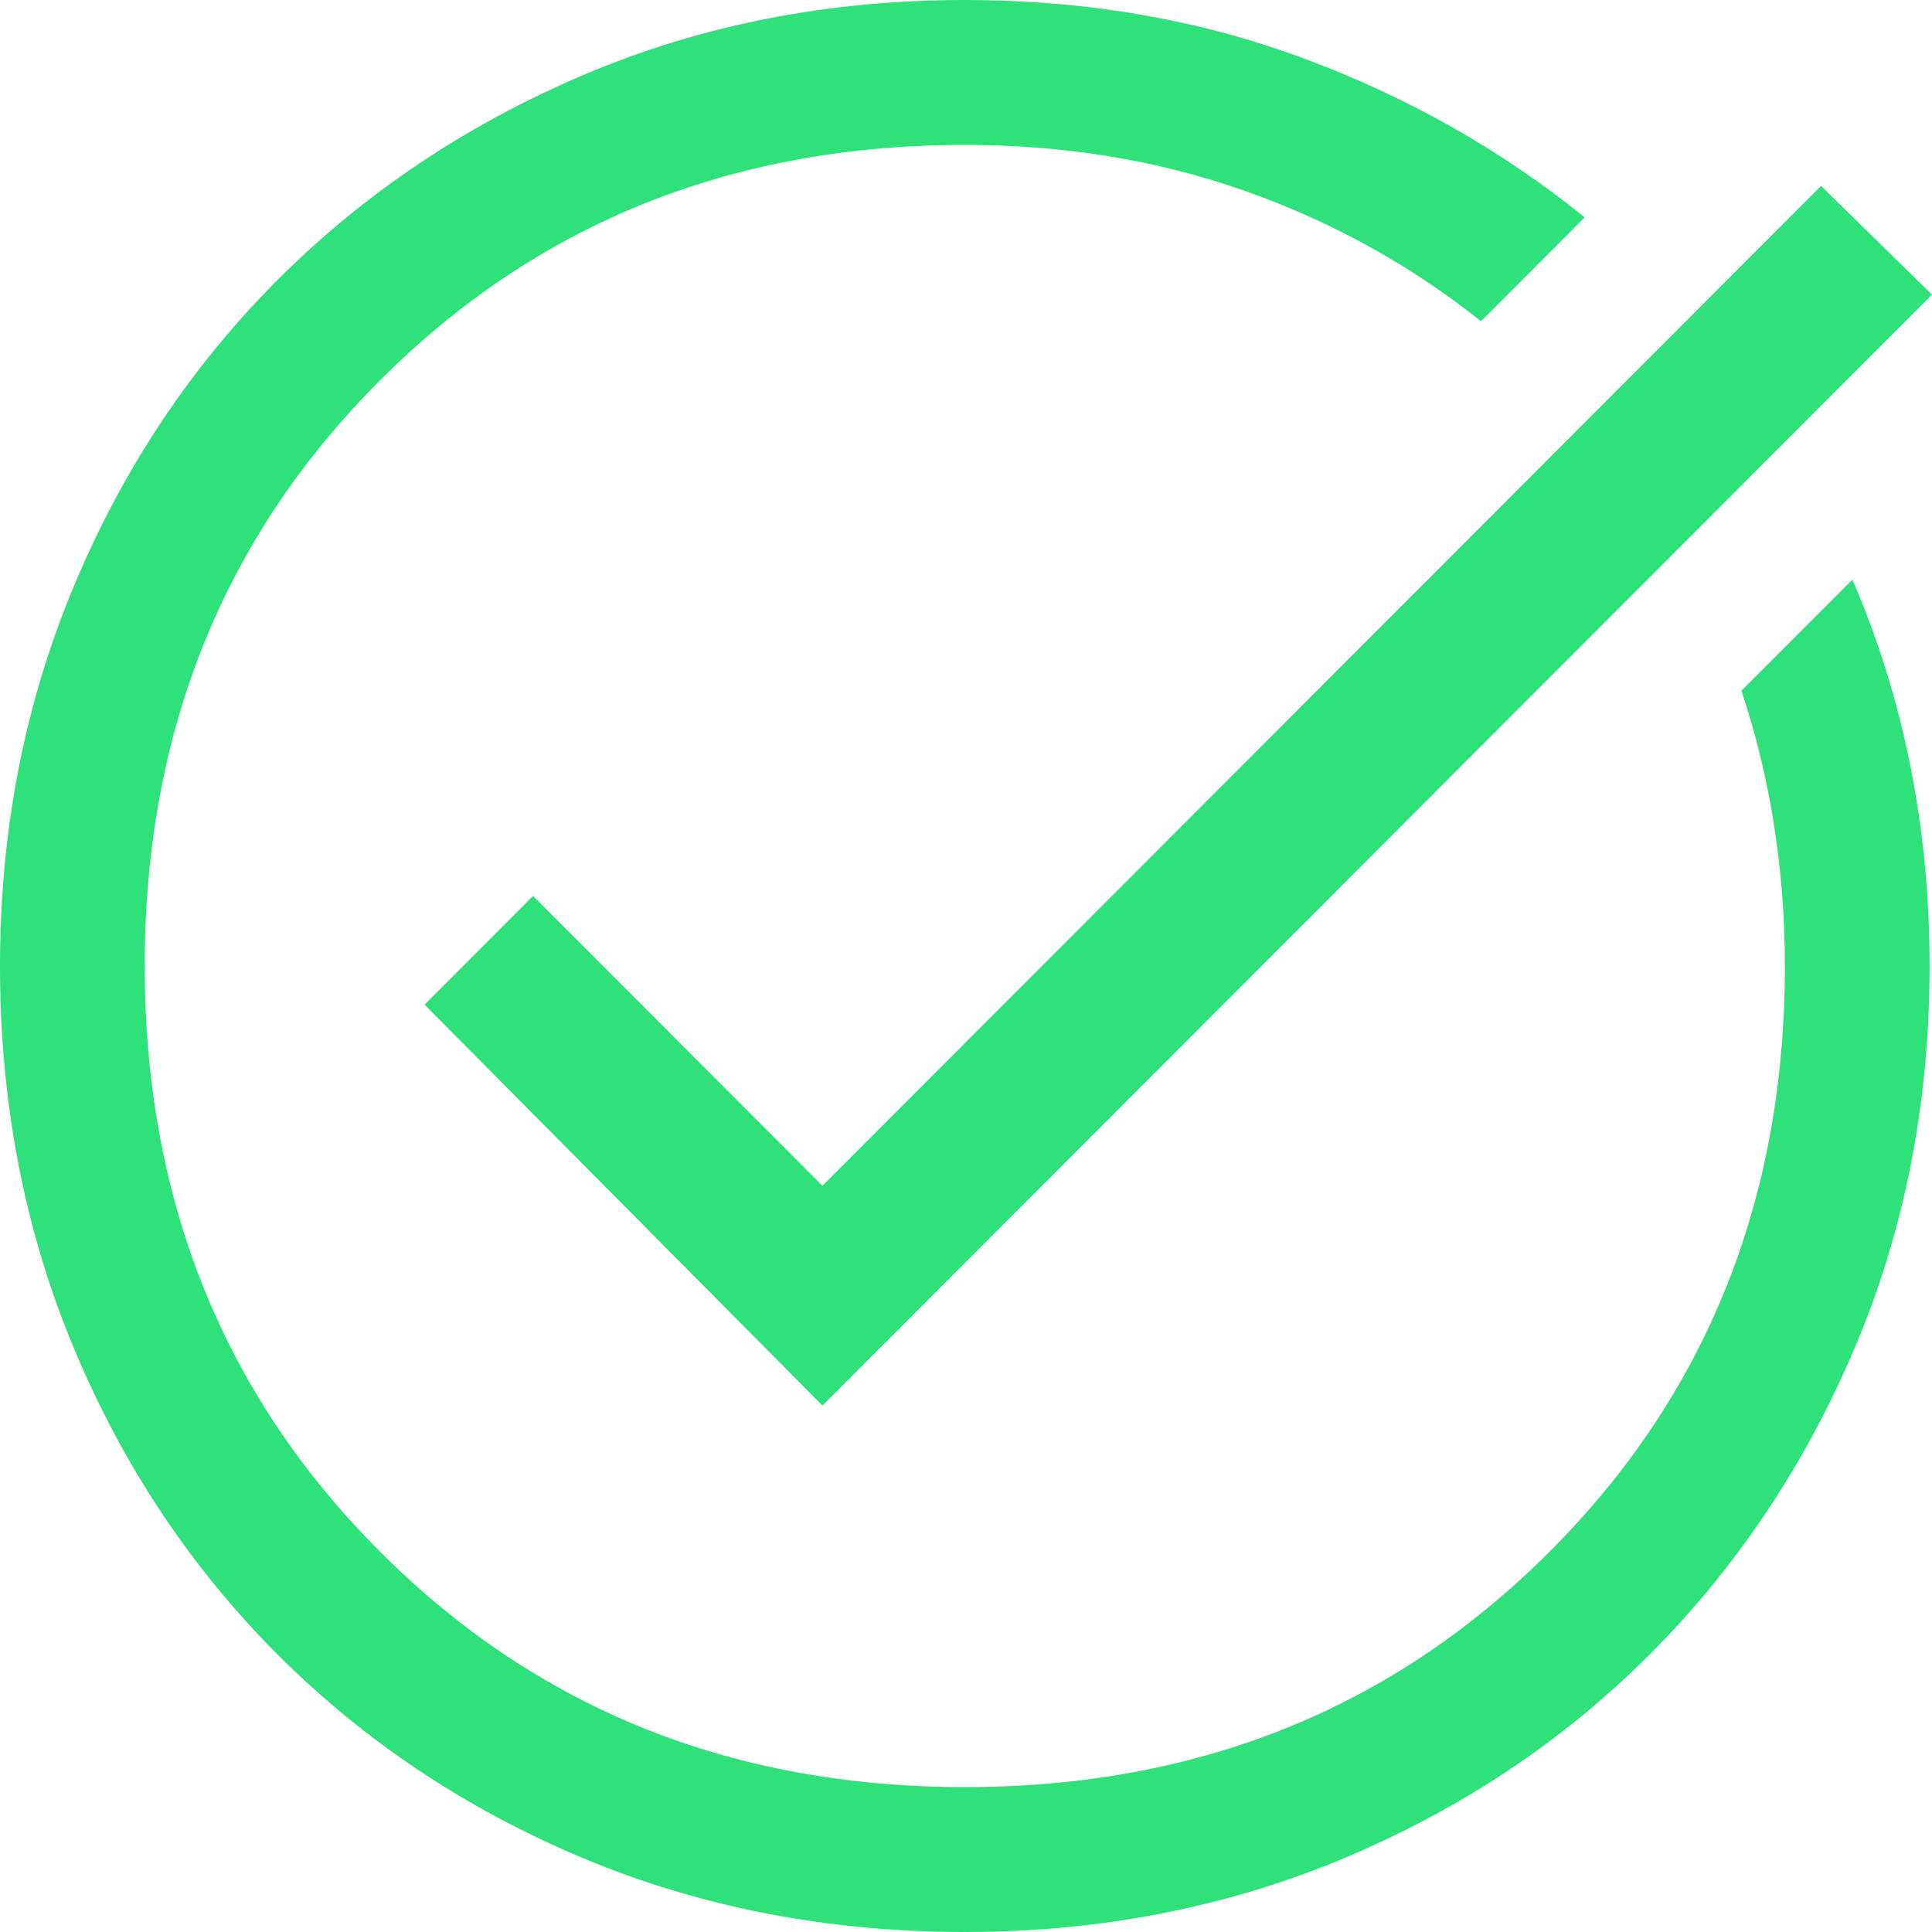 <svg width="20" height="20" viewBox="0 0 20 20" fill="none" xmlns="http://www.w3.org/2000/svg">
<path d="M9.988 20C8.573 20 7.258 19.746 6.042 19.238C4.827 18.729 3.77 18.025 2.871 17.125C1.973 16.225 1.269 15.167 0.762 13.95C0.254 12.733 0 11.417 0 10C0 8.6 0.254 7.292 0.762 6.075C1.269 4.858 1.973 3.8 2.871 2.9C3.77 2 4.827 1.292 6.042 0.775C7.258 0.258 8.573 0 9.988 0C11.236 0 12.401 0.2 13.483 0.6C14.565 1 15.539 1.55 16.404 2.25L15.331 3.325C14.598 2.742 13.783 2.292 12.884 1.975C11.985 1.658 11.02 1.5 9.988 1.5C7.574 1.5 5.556 2.312 3.933 3.938C2.31 5.562 1.498 7.583 1.498 10C1.498 12.417 2.31 14.438 3.933 16.062C5.556 17.688 7.574 18.5 9.988 18.5C12.401 18.5 14.419 17.688 16.042 16.062C17.665 14.438 18.477 12.417 18.477 10C18.477 9.5 18.439 9.012 18.364 8.537C18.29 8.062 18.177 7.6 18.027 7.15L19.176 6C19.442 6.617 19.642 7.258 19.775 7.925C19.908 8.592 19.975 9.283 19.975 10C19.975 11.417 19.717 12.733 19.201 13.95C18.685 15.167 17.977 16.225 17.079 17.125C16.18 18.025 15.123 18.729 13.908 19.238C12.693 19.746 11.386 20 9.988 20ZM8.514 14.55L4.395 10.4L5.518 9.275L8.514 12.275L18.851 1.925L20 3.05L8.514 14.55Z" fill="#2EE17A"/>
</svg>
